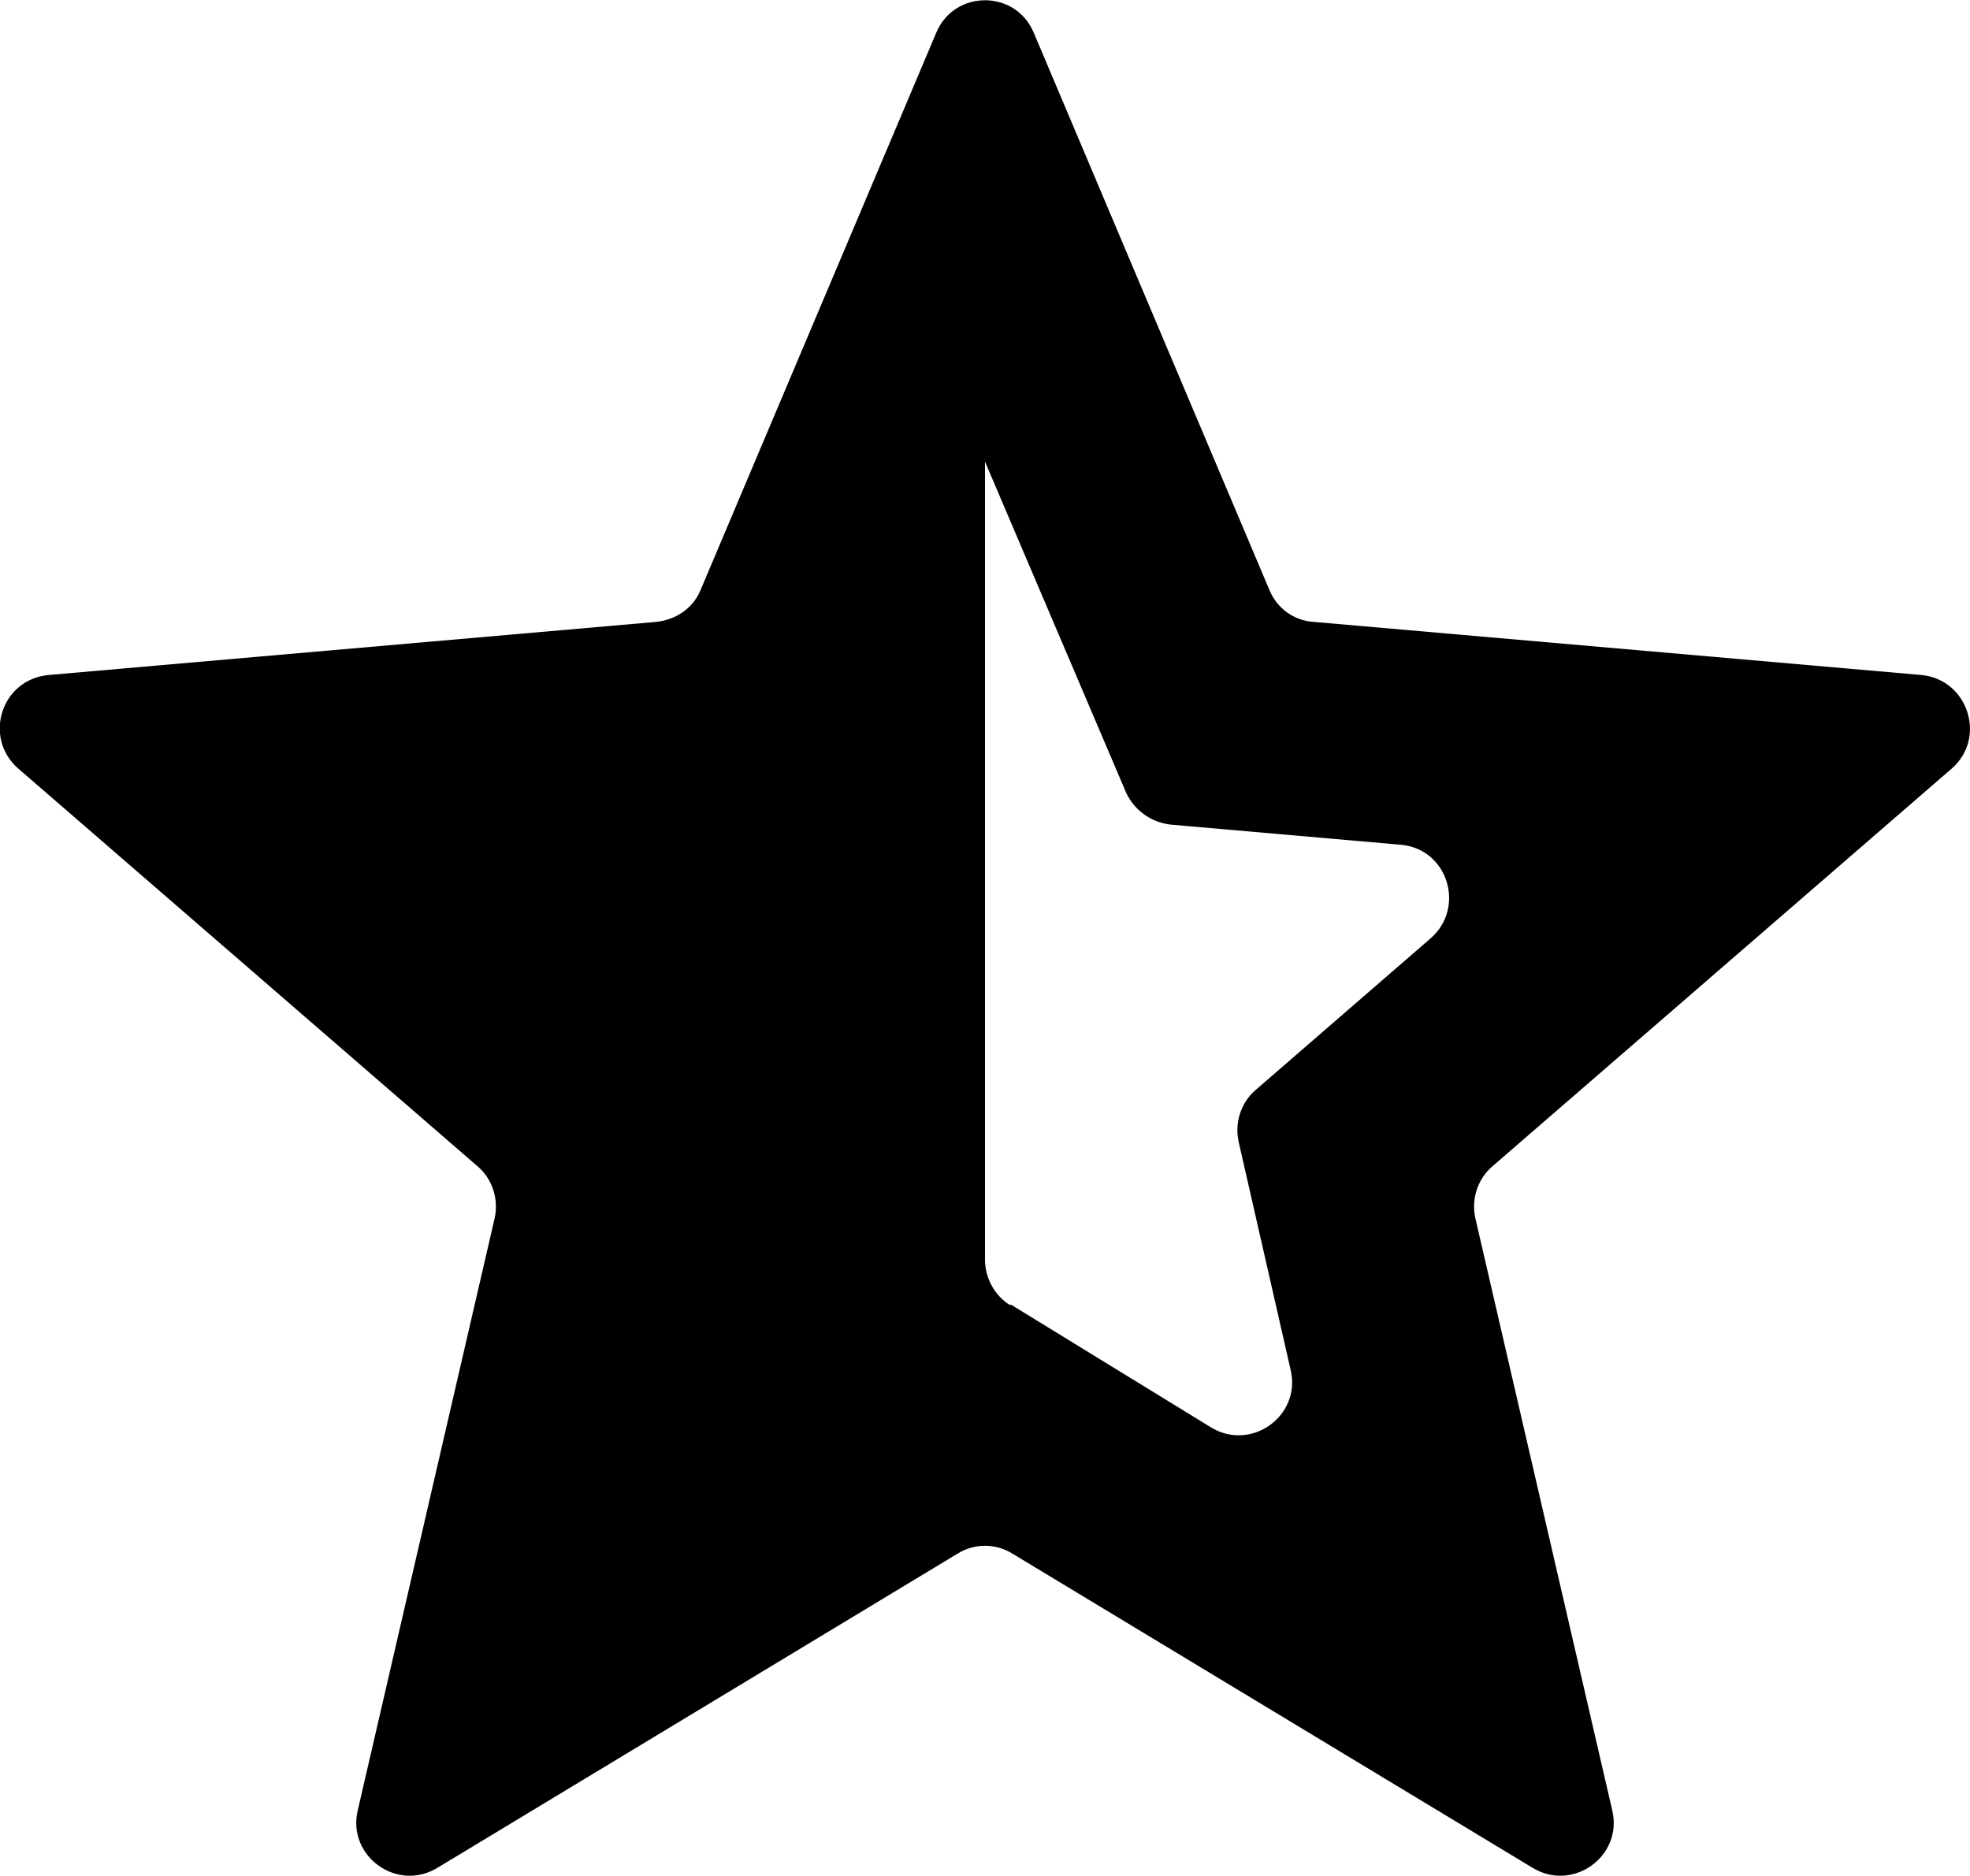 <?xml version="1.0" encoding="UTF-8"?>
<svg id="_레이어_2" data-name="레이어 2" xmlns="http://www.w3.org/2000/svg" viewBox="0 0 18.56 17.68">
  <g id="_레이어_1-2" data-name="레이어 1">
    <path d="m9.52,12.29l1.89,1.16c.38.23.85-.11.75-.54l-.49-2.15c-.04-.18.02-.37.16-.49l1.65-1.43c.33-.29.16-.84-.28-.88l-2.17-.19c-.18-.02-.34-.13-.42-.3l-1.33-3.12v7.52c0,.17.09.34.24.43Zm-6.15,4.77l1.29-5.58c.04-.18-.02-.37-.16-.49L.17,7.24c-.33-.29-.16-.84.29-.88l5.72-.5c.19-.02.35-.13.42-.3L8.82.31c.17-.41.75-.41.92,0l2.22,5.25c.07.17.23.29.42.3l5.72.5c.44.04.62.59.29.88l-4.33,3.75c-.14.12-.2.31-.16.49l1.29,5.58c.1.43-.37.77-.75.54l-4.9-2.96c-.16-.1-.36-.1-.52,0l-4.9,2.96c-.38.23-.85-.11-.75-.54Z"/>
  </g>
</svg>